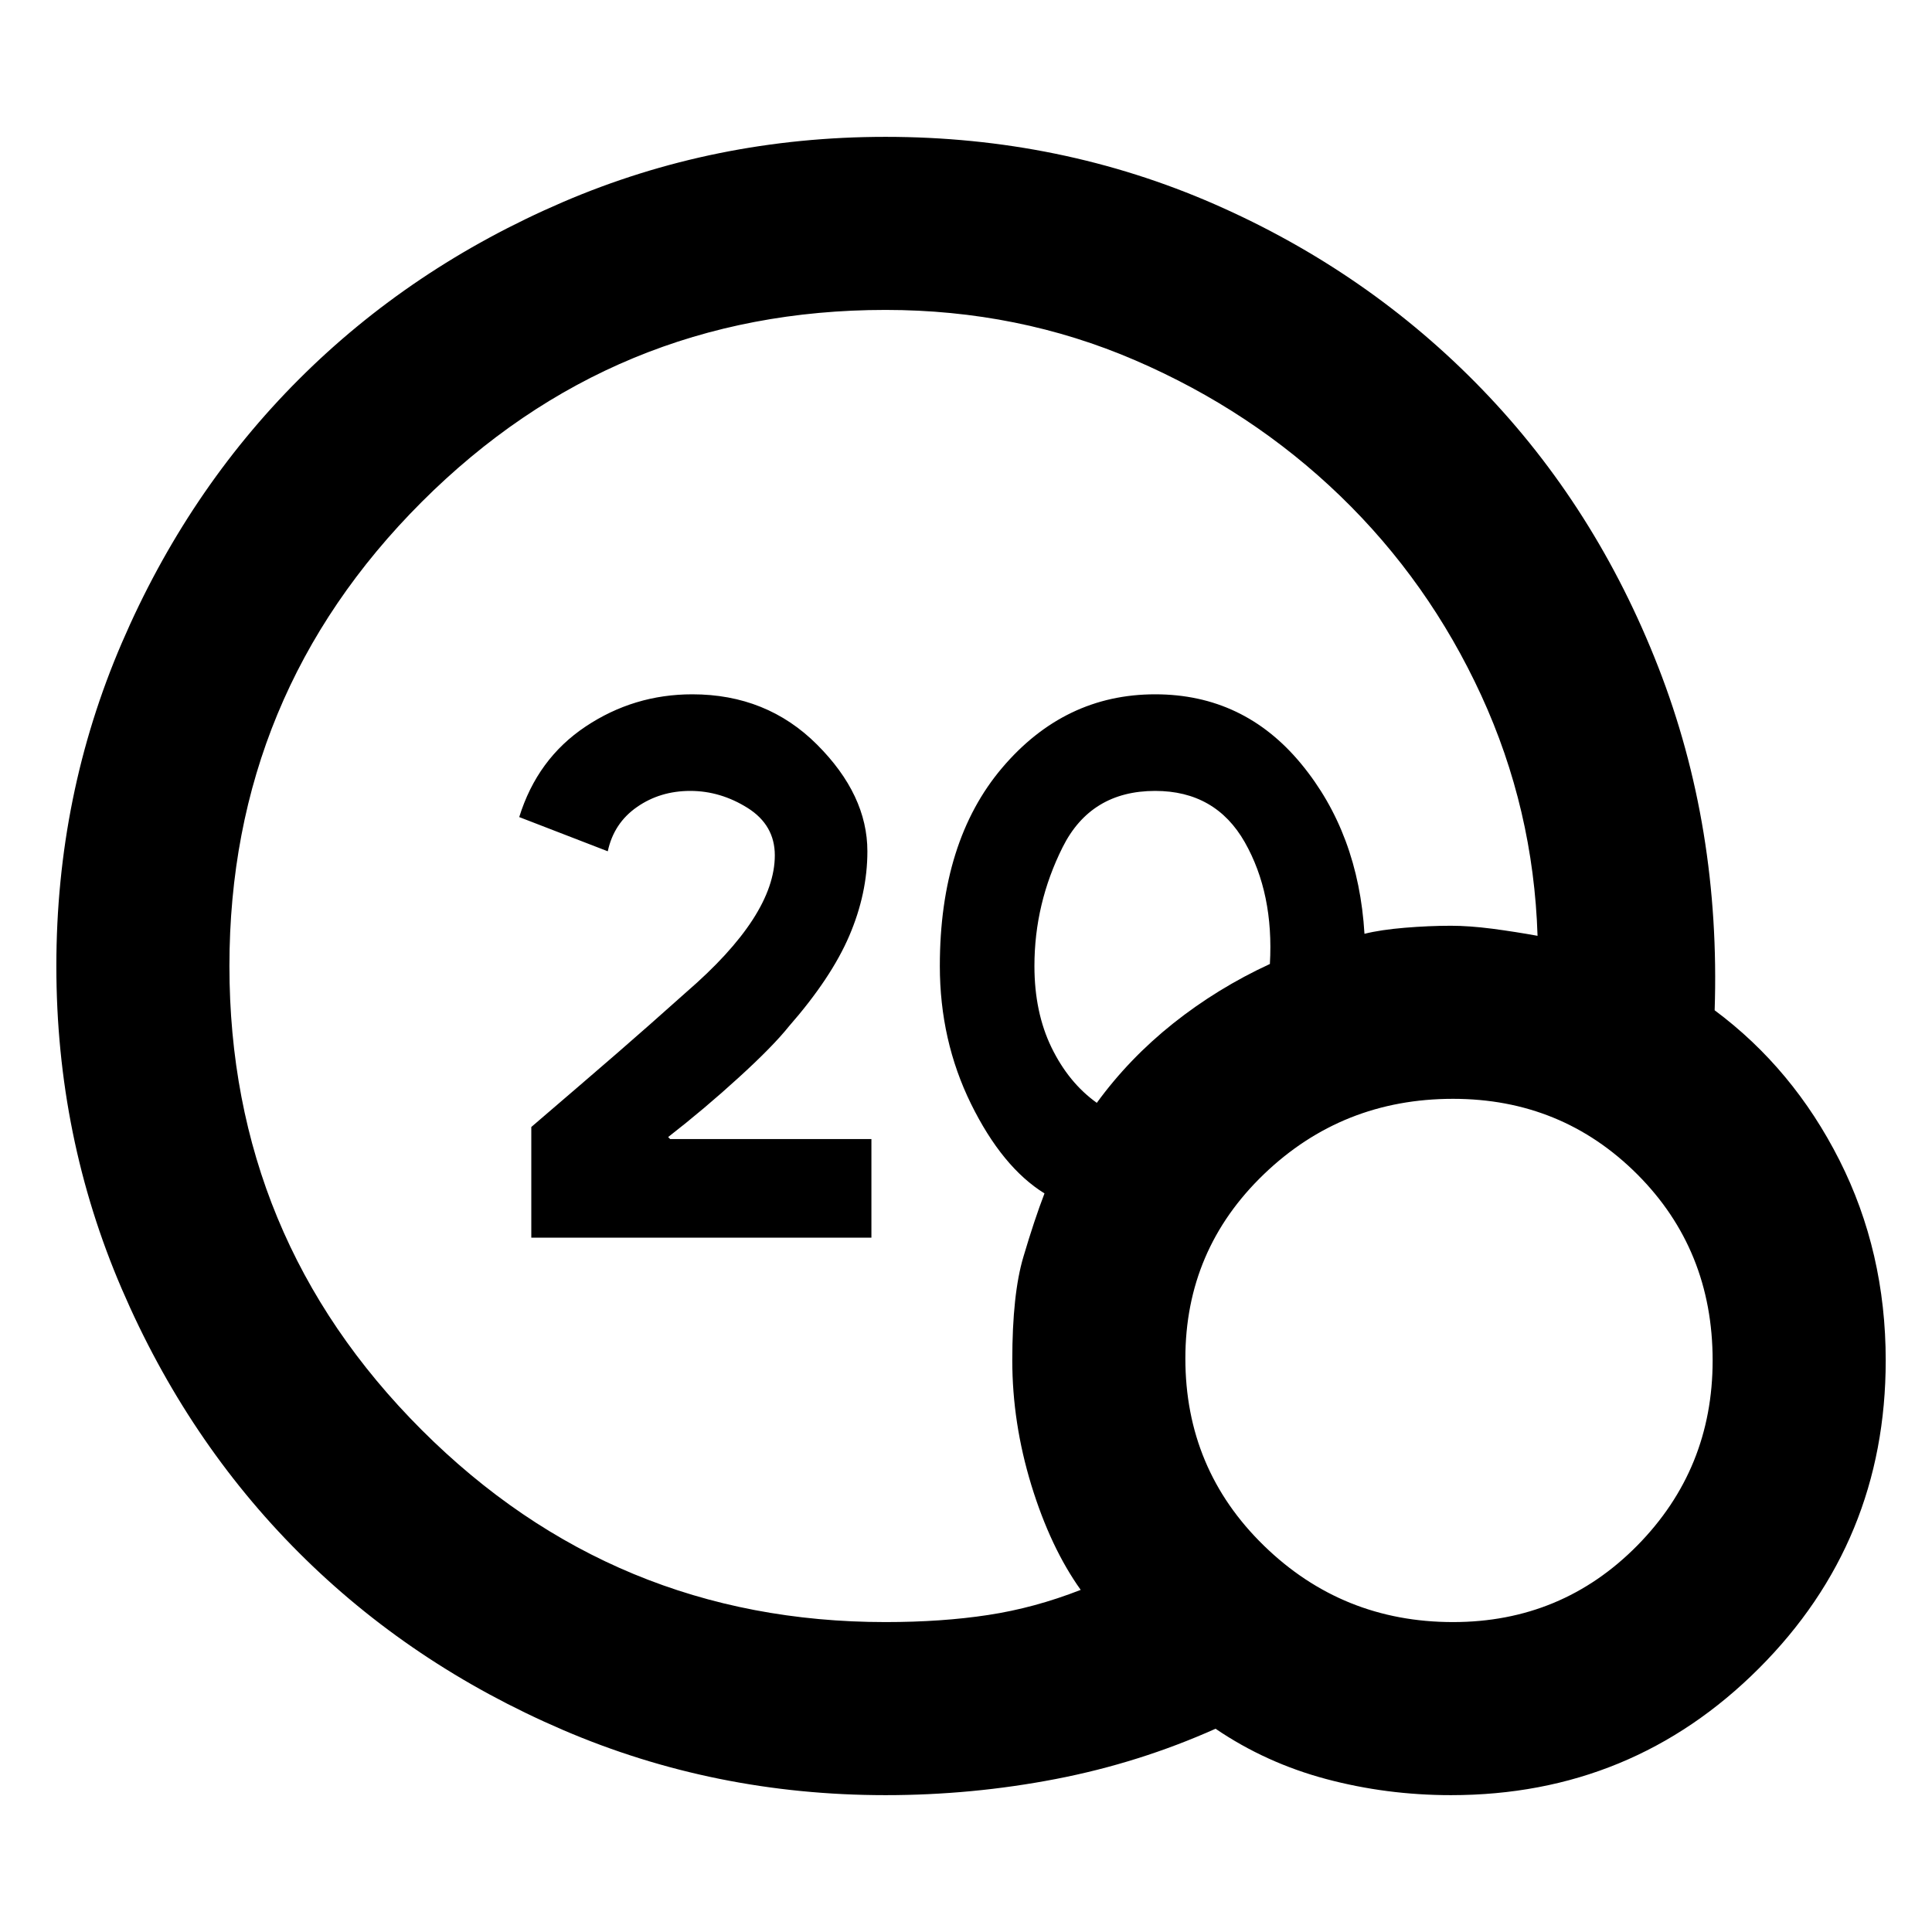 <svg xmlns="http://www.w3.org/2000/svg" height="24" width="24"><path d="M6.6 15.375V14Q7.3 13.4 7.675 13.075Q8.05 12.75 8.525 12.325Q9.075 11.85 9.35 11.425Q9.625 11 9.625 10.625Q9.625 10.25 9.288 10.037Q8.95 9.825 8.575 9.825Q8.2 9.825 7.913 10.025Q7.625 10.225 7.55 10.575L6.45 10.15Q6.675 9.425 7.275 9.025Q7.875 8.625 8.6 8.625Q9.525 8.625 10.15 9.25Q10.775 9.875 10.775 10.575Q10.775 11.1 10.55 11.625Q10.325 12.15 9.8 12.75Q9.6 13 9.175 13.387Q8.75 13.775 8.3 14.125L8.325 14.15H10.825V15.375ZM11 22.3Q8.875 22.3 6.988 21.488Q5.1 20.675 3.713 19.288Q2.325 17.9 1.513 16.012Q0.7 14.125 0.7 12Q0.7 9.875 1.513 7.987Q2.325 6.1 3.713 4.712Q5.1 3.325 6.988 2.512Q8.875 1.7 11 1.7Q13.175 1.7 15.088 2.537Q17 3.375 18.413 4.838Q19.825 6.3 20.6 8.287Q21.375 10.275 21.3 12.55Q22.275 13.275 22.85 14.412Q23.425 15.55 23.425 16.9Q23.425 19.15 21.85 20.725Q20.275 22.3 18.025 22.3Q17.225 22.3 16.475 22.1Q15.725 21.9 15.1 21.475Q14.15 21.9 13.113 22.1Q12.075 22.3 11 22.3ZM11 20.15Q11.7 20.15 12.275 20.062Q12.85 19.975 13.425 19.75Q13.05 19.225 12.812 18.45Q12.575 17.675 12.575 16.9Q12.575 16.075 12.713 15.613Q12.85 15.15 12.975 14.825Q12.45 14.5 12.062 13.712Q11.675 12.925 11.675 12Q11.675 10.45 12.45 9.537Q13.225 8.625 14.35 8.625Q15.45 8.625 16.163 9.488Q16.875 10.35 16.95 11.6Q17.15 11.55 17.45 11.525Q17.75 11.5 18.025 11.5Q18.25 11.5 18.538 11.537Q18.825 11.575 19.1 11.625Q19.05 10.05 18.4 8.637Q17.75 7.225 16.65 6.162Q15.55 5.1 14.1 4.475Q12.65 3.85 11 3.85Q7.625 3.85 5.237 6.237Q2.85 8.625 2.85 12Q2.85 15.375 5.237 17.762Q7.625 20.15 11 20.15ZM13.625 13.7Q14.025 13.15 14.575 12.712Q15.125 12.275 15.775 11.975Q15.825 11.1 15.463 10.462Q15.1 9.825 14.35 9.825Q13.55 9.825 13.2 10.525Q12.85 11.225 12.85 12Q12.85 12.575 13.062 13.012Q13.275 13.45 13.625 13.7ZM18.05 20.15Q19.4 20.15 20.338 19.2Q21.275 18.25 21.275 16.9Q21.275 15.525 20.338 14.587Q19.4 13.65 18.05 13.65Q16.675 13.65 15.7 14.587Q14.725 15.525 14.725 16.875Q14.725 18.25 15.7 19.2Q16.675 20.15 18.05 20.15Z"/></svg>
